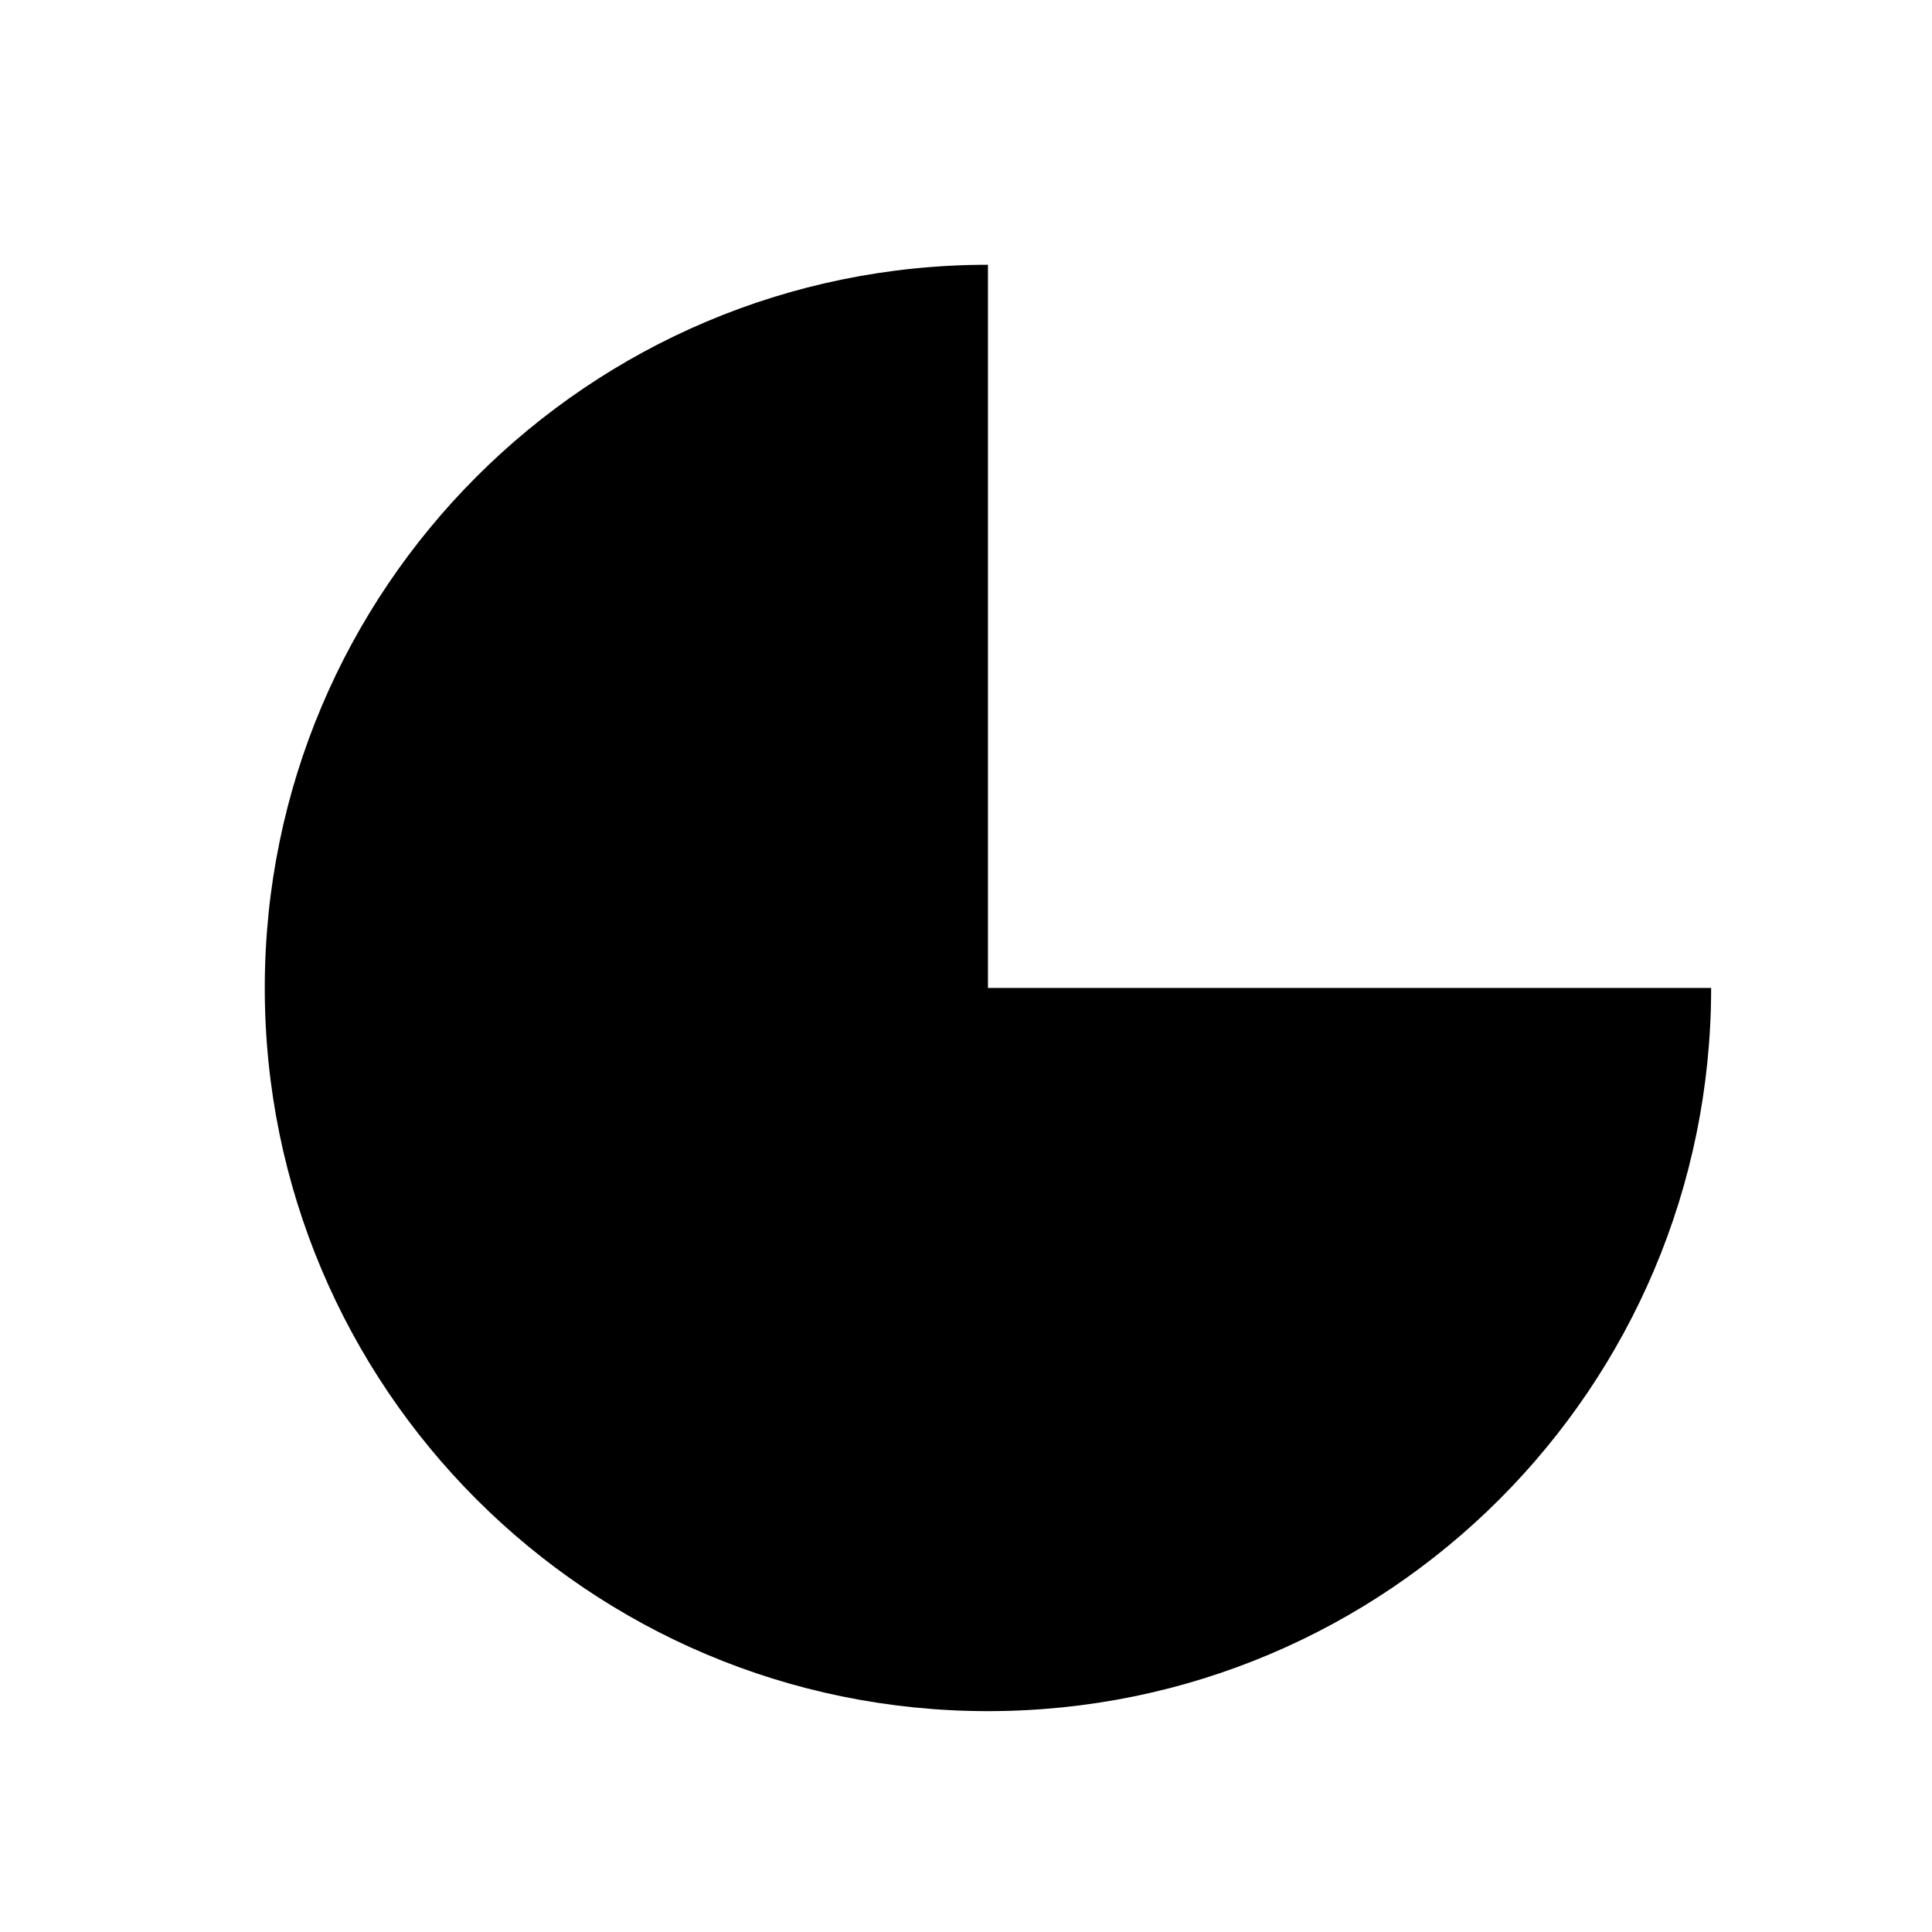 <?xml version="1.0" encoding="utf-8"?><svg class="qh__icon__svg qh__icon__percent-25" xmlns="http://www.w3.org/2000/svg" viewBox="0 0 44 44">
	<path class="st0" d="M22.5,22.5V6.03c-9.09,0-16.47,7.37-16.47,16.47s7.37,16.47,16.47,16.47s16.47-7.37,16.47-16.47H22.5z"/></svg>
